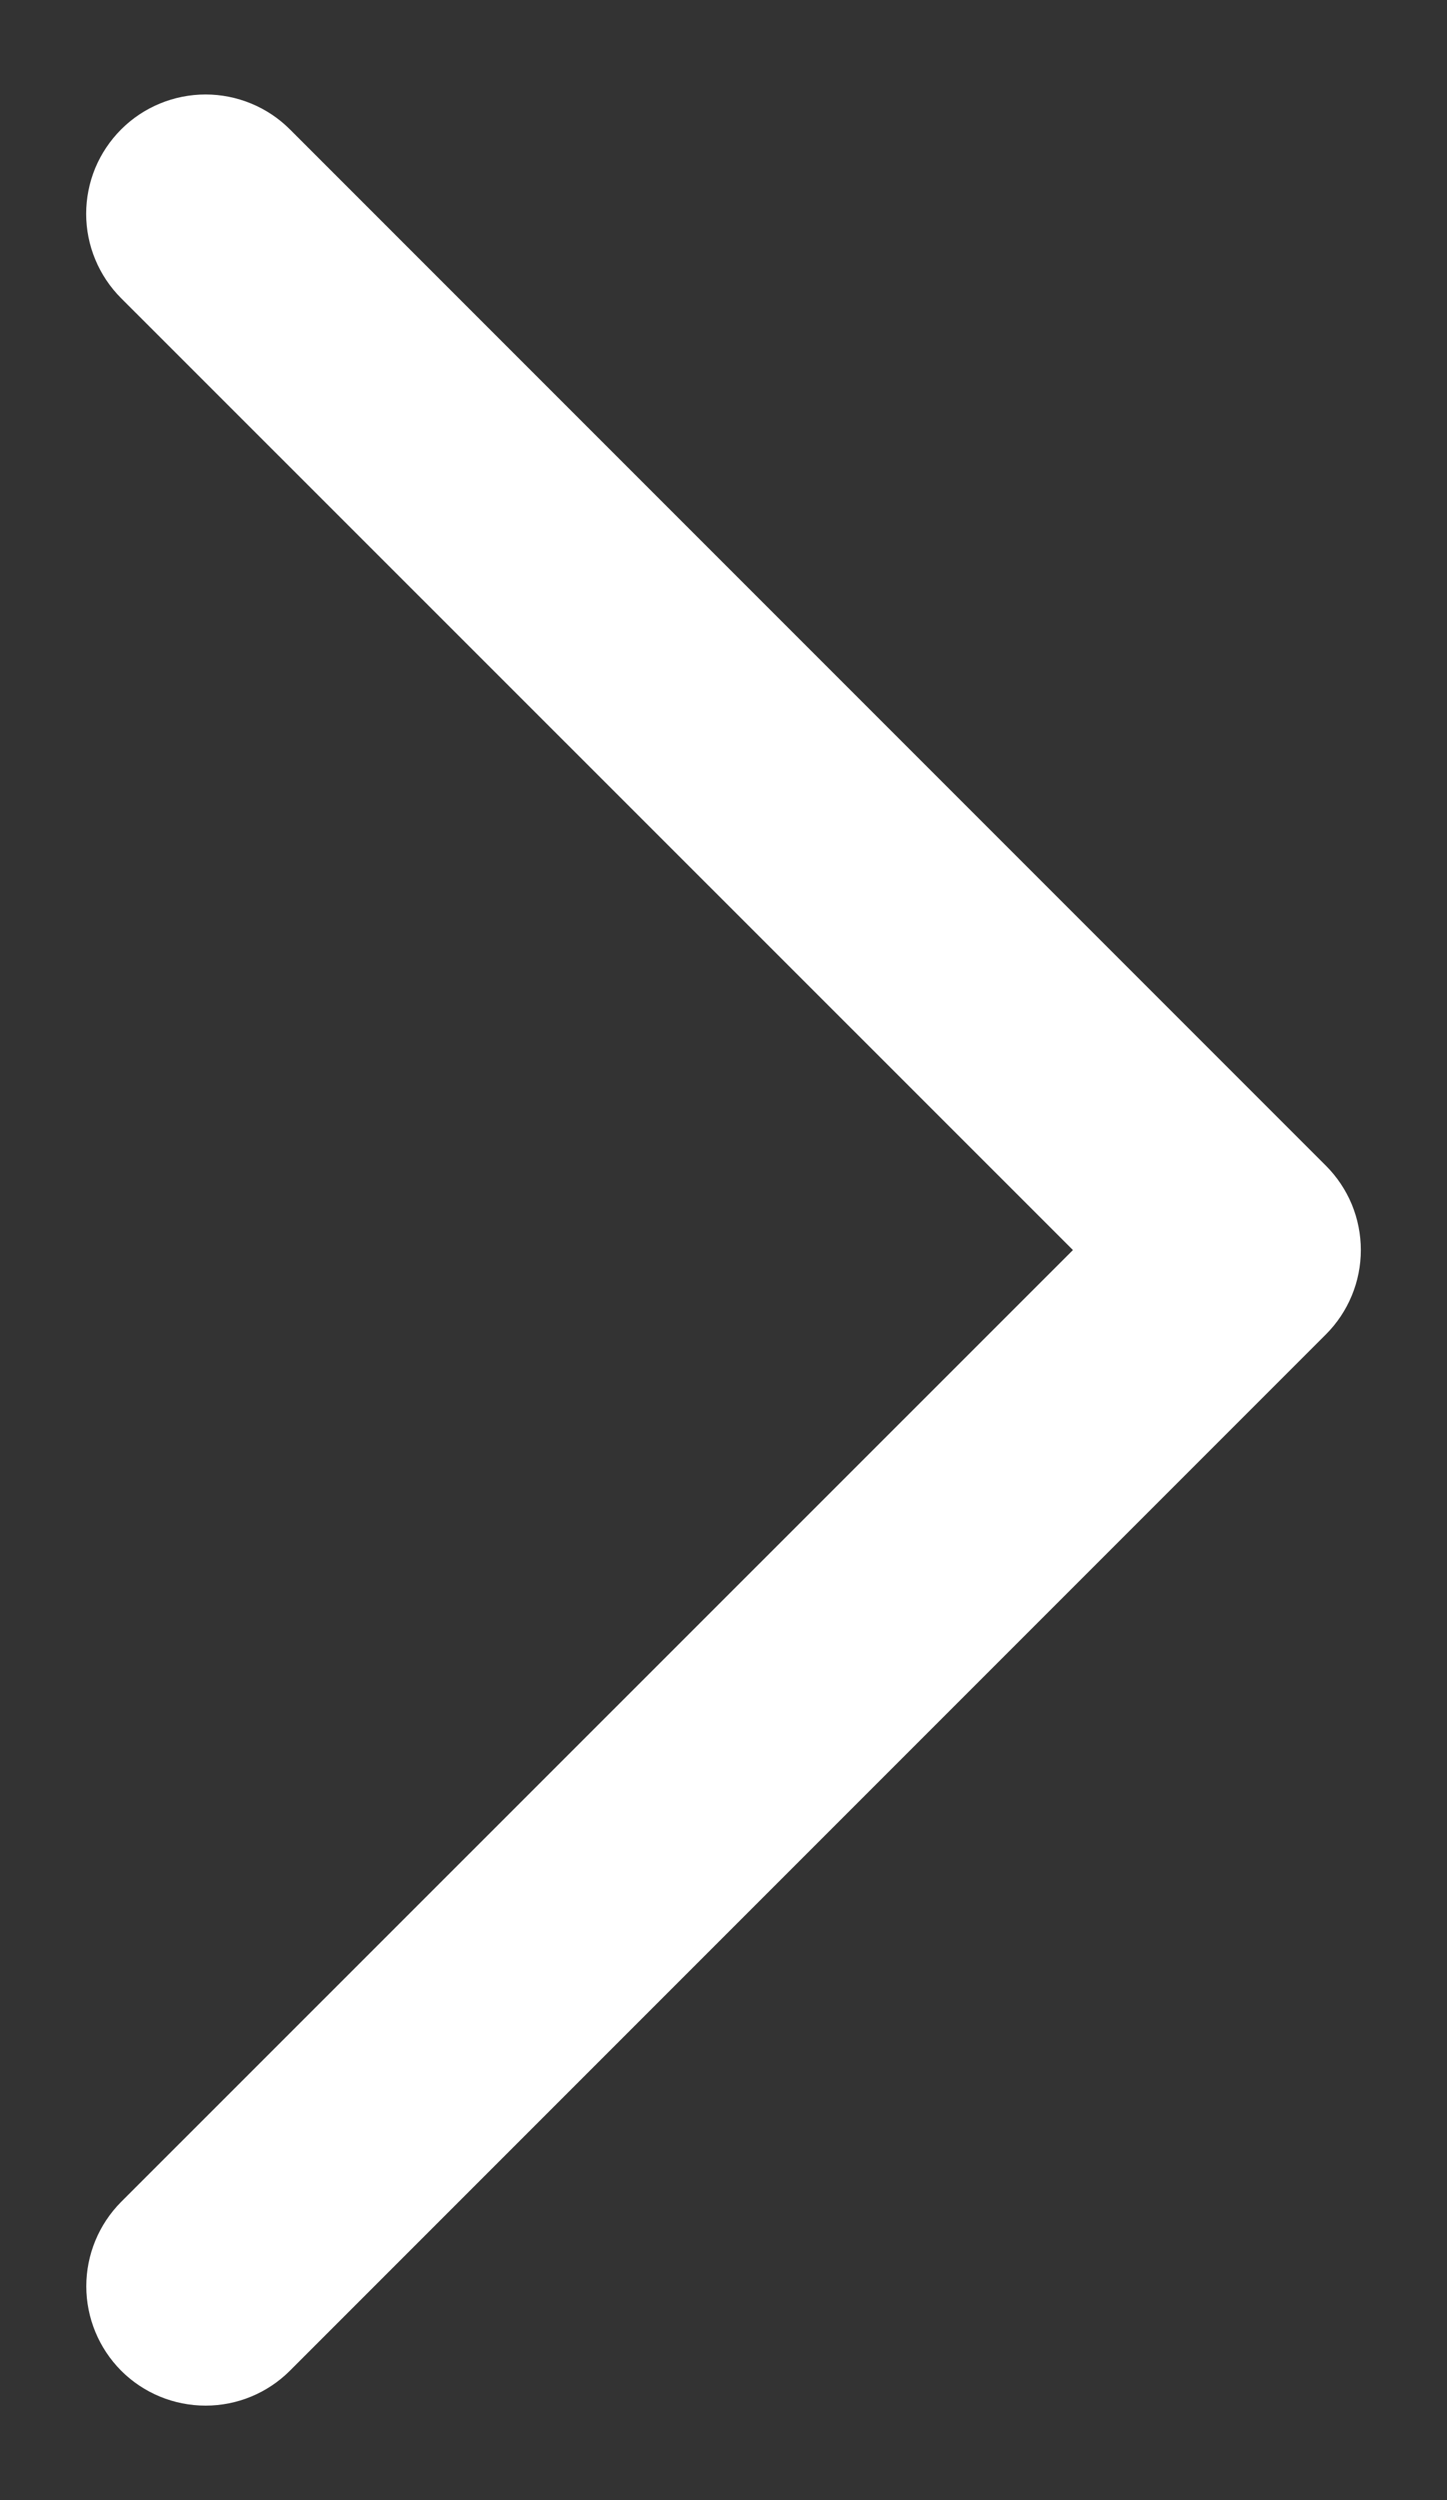 <svg width="11" height="19" viewBox="0 0 11 19" fill="none" xmlns="http://www.w3.org/2000/svg">
<rect x="0" y="0" width="11" height="19" fill="#333333" stroke="none"/>
<path fill-rule="evenodd" clip-rule="evenodd" d="M1.098 1.16C1.159 1.099 1.231 1.051 1.311 1.018C1.391 0.985 1.476 0.968 1.563 0.968C1.649 0.968 1.734 0.985 1.814 1.018C1.894 1.051 1.966 1.099 2.027 1.16L9.902 9.035C9.963 9.096 10.012 9.169 10.045 9.248C10.078 9.328 10.095 9.414 10.095 9.5C10.095 9.586 10.078 9.672 10.045 9.751C10.012 9.831 9.963 9.904 9.902 9.965L2.027 17.84C1.904 17.963 1.737 18.032 1.563 18.032C1.388 18.032 1.221 17.963 1.098 17.84C0.975 17.716 0.906 17.549 0.906 17.375C0.906 17.201 0.975 17.034 1.098 16.91L8.51 9.5L1.098 2.09C1.037 2.029 0.988 1.956 0.955 1.876C0.922 1.797 0.905 1.711 0.905 1.625C0.905 1.539 0.922 1.453 0.955 1.373C0.988 1.294 1.037 1.221 1.098 1.16Z" fill="white" stroke="white" stroke-width="0.5"/>
</svg>
